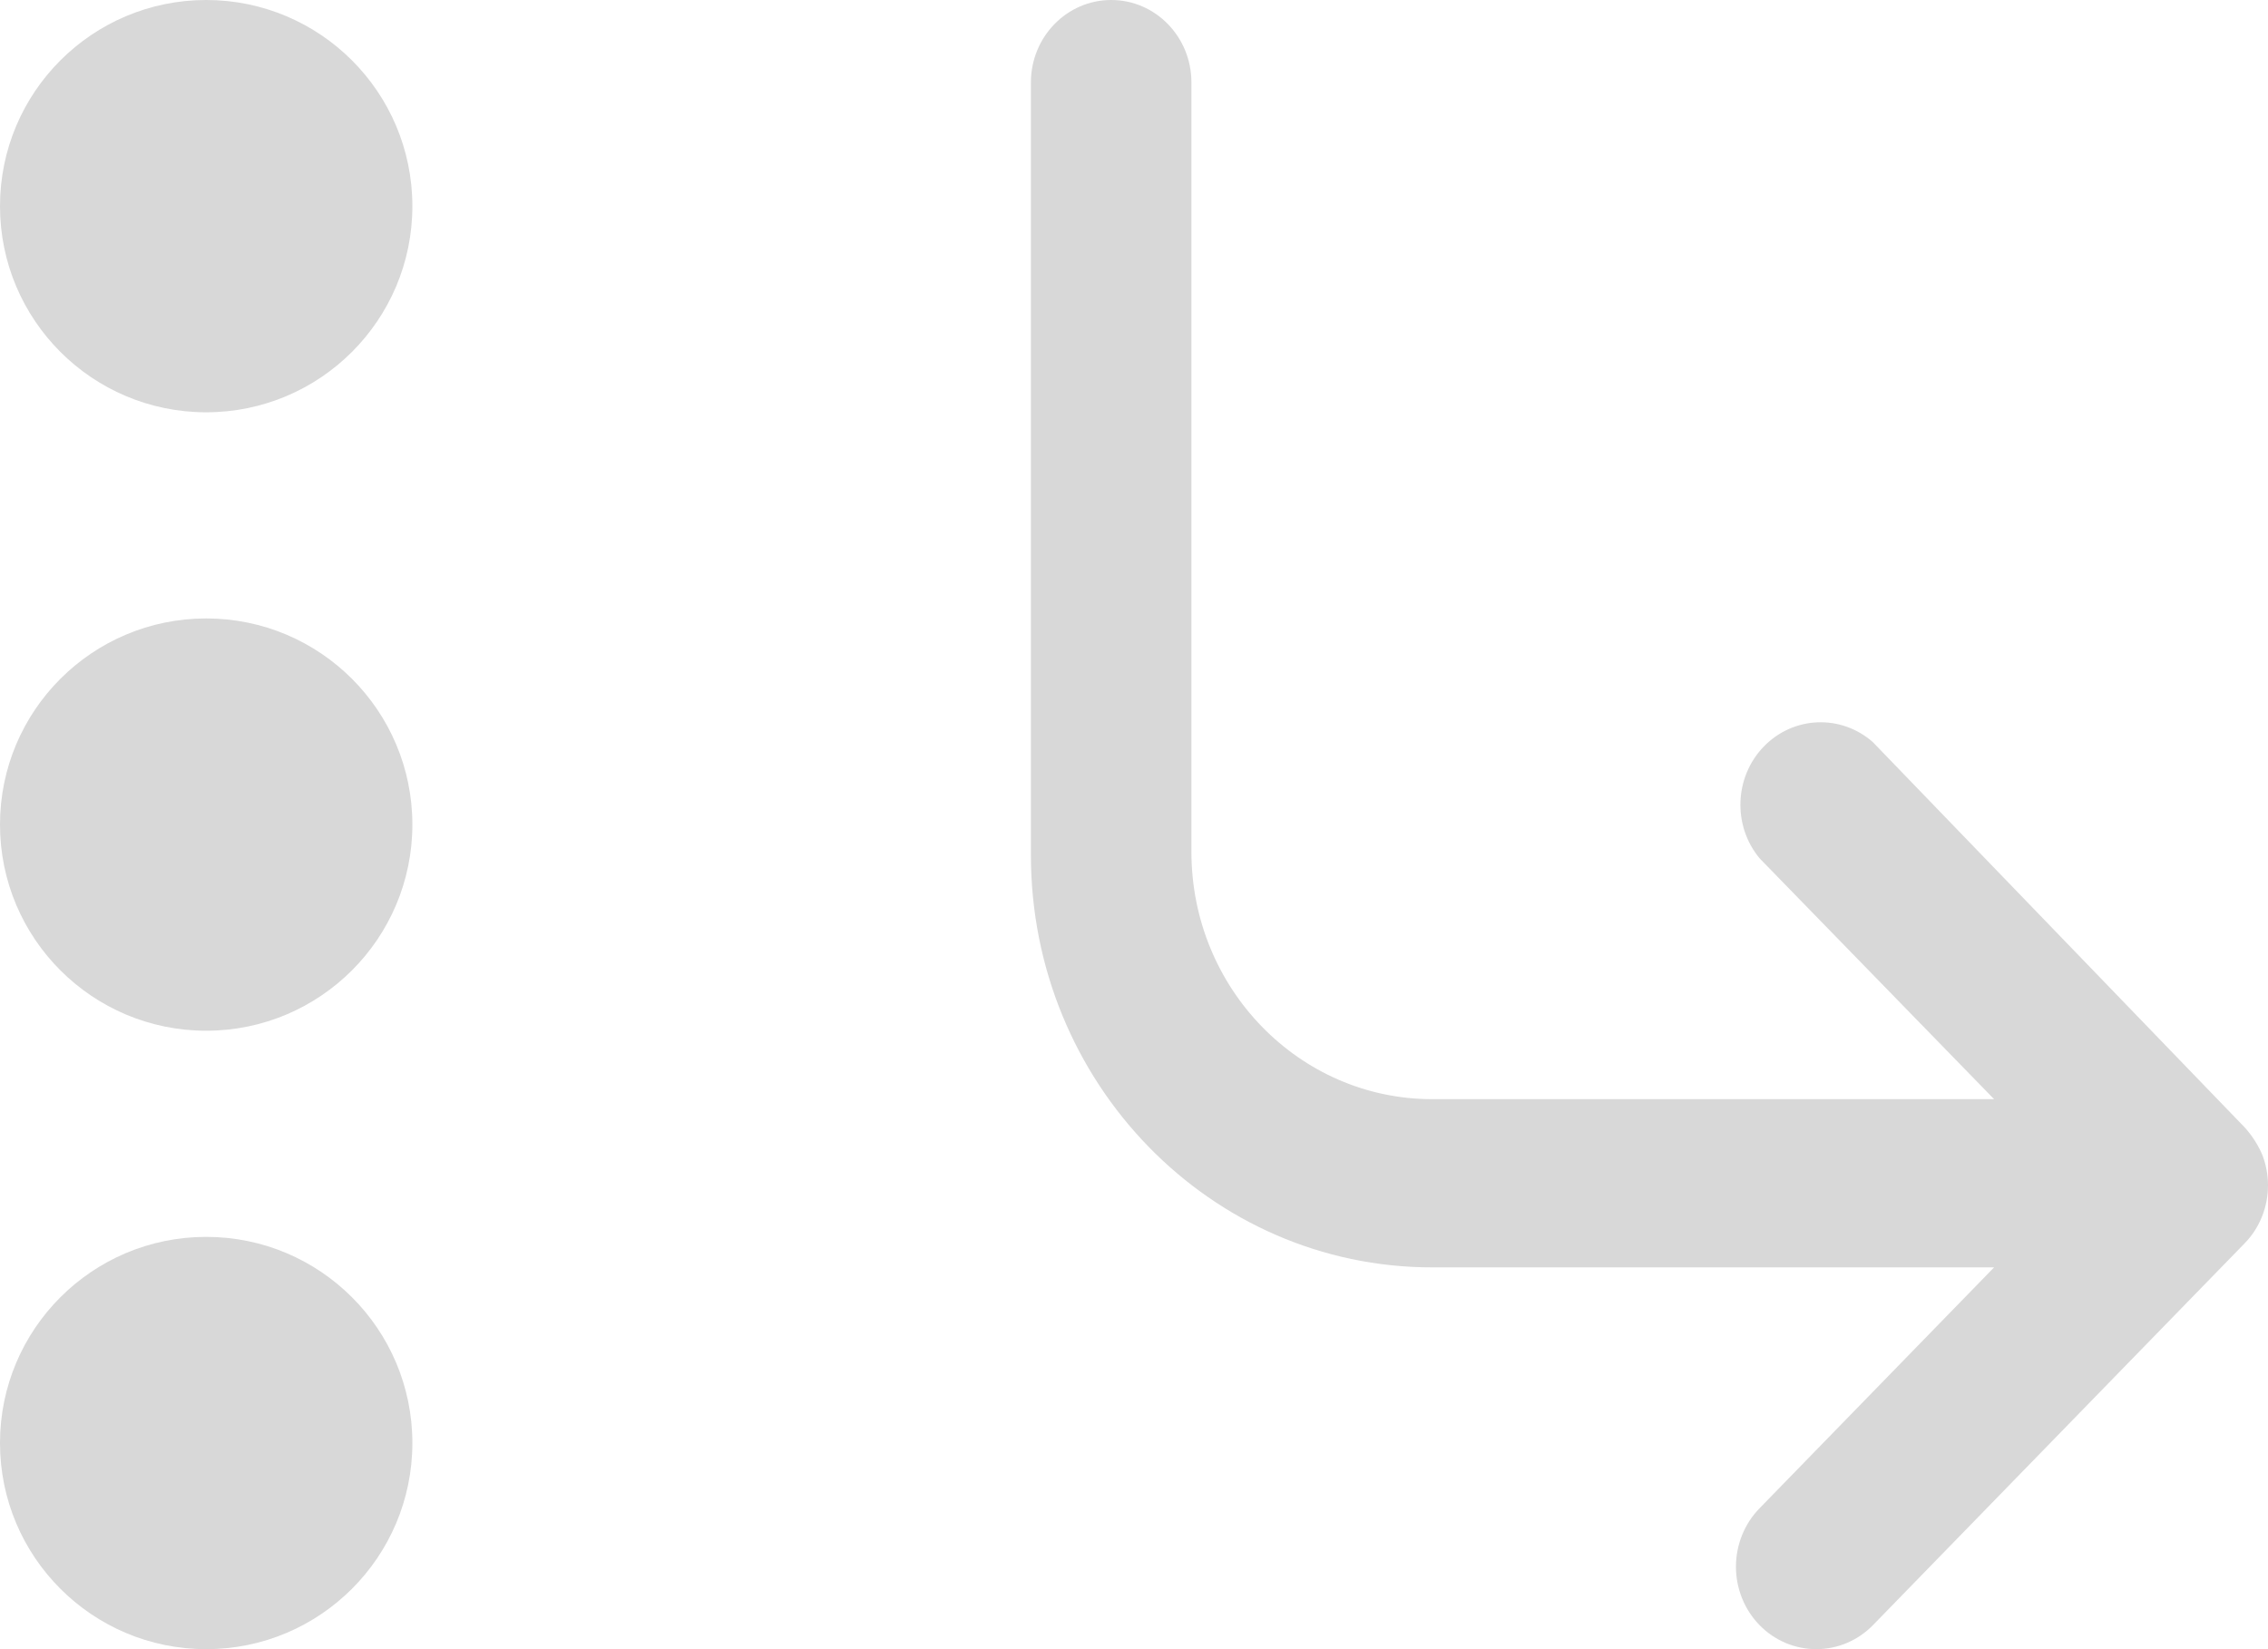 <svg xmlns="http://www.w3.org/2000/svg" width="22" height="16" viewBox="0 0 22 16">
  <g fill="#D8D8D8" fill-rule="evenodd">
    <g transform="rotate(-90 8 8)">
      <circle cx="2" cy="2" r="2"/>
      <circle cx="8" cy="2" r="2"/>
      <circle cx="14" cy="2" r="2"/>
    </g>
    <path fill-rule="nonzero" d="M21.943,11.2 C21.901,11.103 21.843,11.014 21.772,10.936 L18.167,7.2 C17.858,6.928 17.398,6.946 17.11,7.242 C16.823,7.537 16.805,8.011 17.069,8.328 L19.343,10.664 L13.893,10.664 C12.603,10.664 11.557,9.589 11.557,8.264 L11.557,0.8 C11.557,0.358 11.209,0 10.779,0 C10.349,0 10,0.358 10,0.8 L10,8.296 C10,10.505 11.743,12.296 13.893,12.296 L19.343,12.296 L17.069,14.632 C16.922,14.782 16.839,14.987 16.839,15.2 C16.839,15.413 16.922,15.618 17.069,15.768 C17.216,15.918 17.415,16.001 17.622,16 C17.826,15.999 18.022,15.916 18.167,15.768 L21.772,12.064 C21.846,11.989 21.904,11.899 21.943,11.8 C22.019,11.608 22.019,11.392 21.943,11.2 Z"/>
  </g>
</svg>

